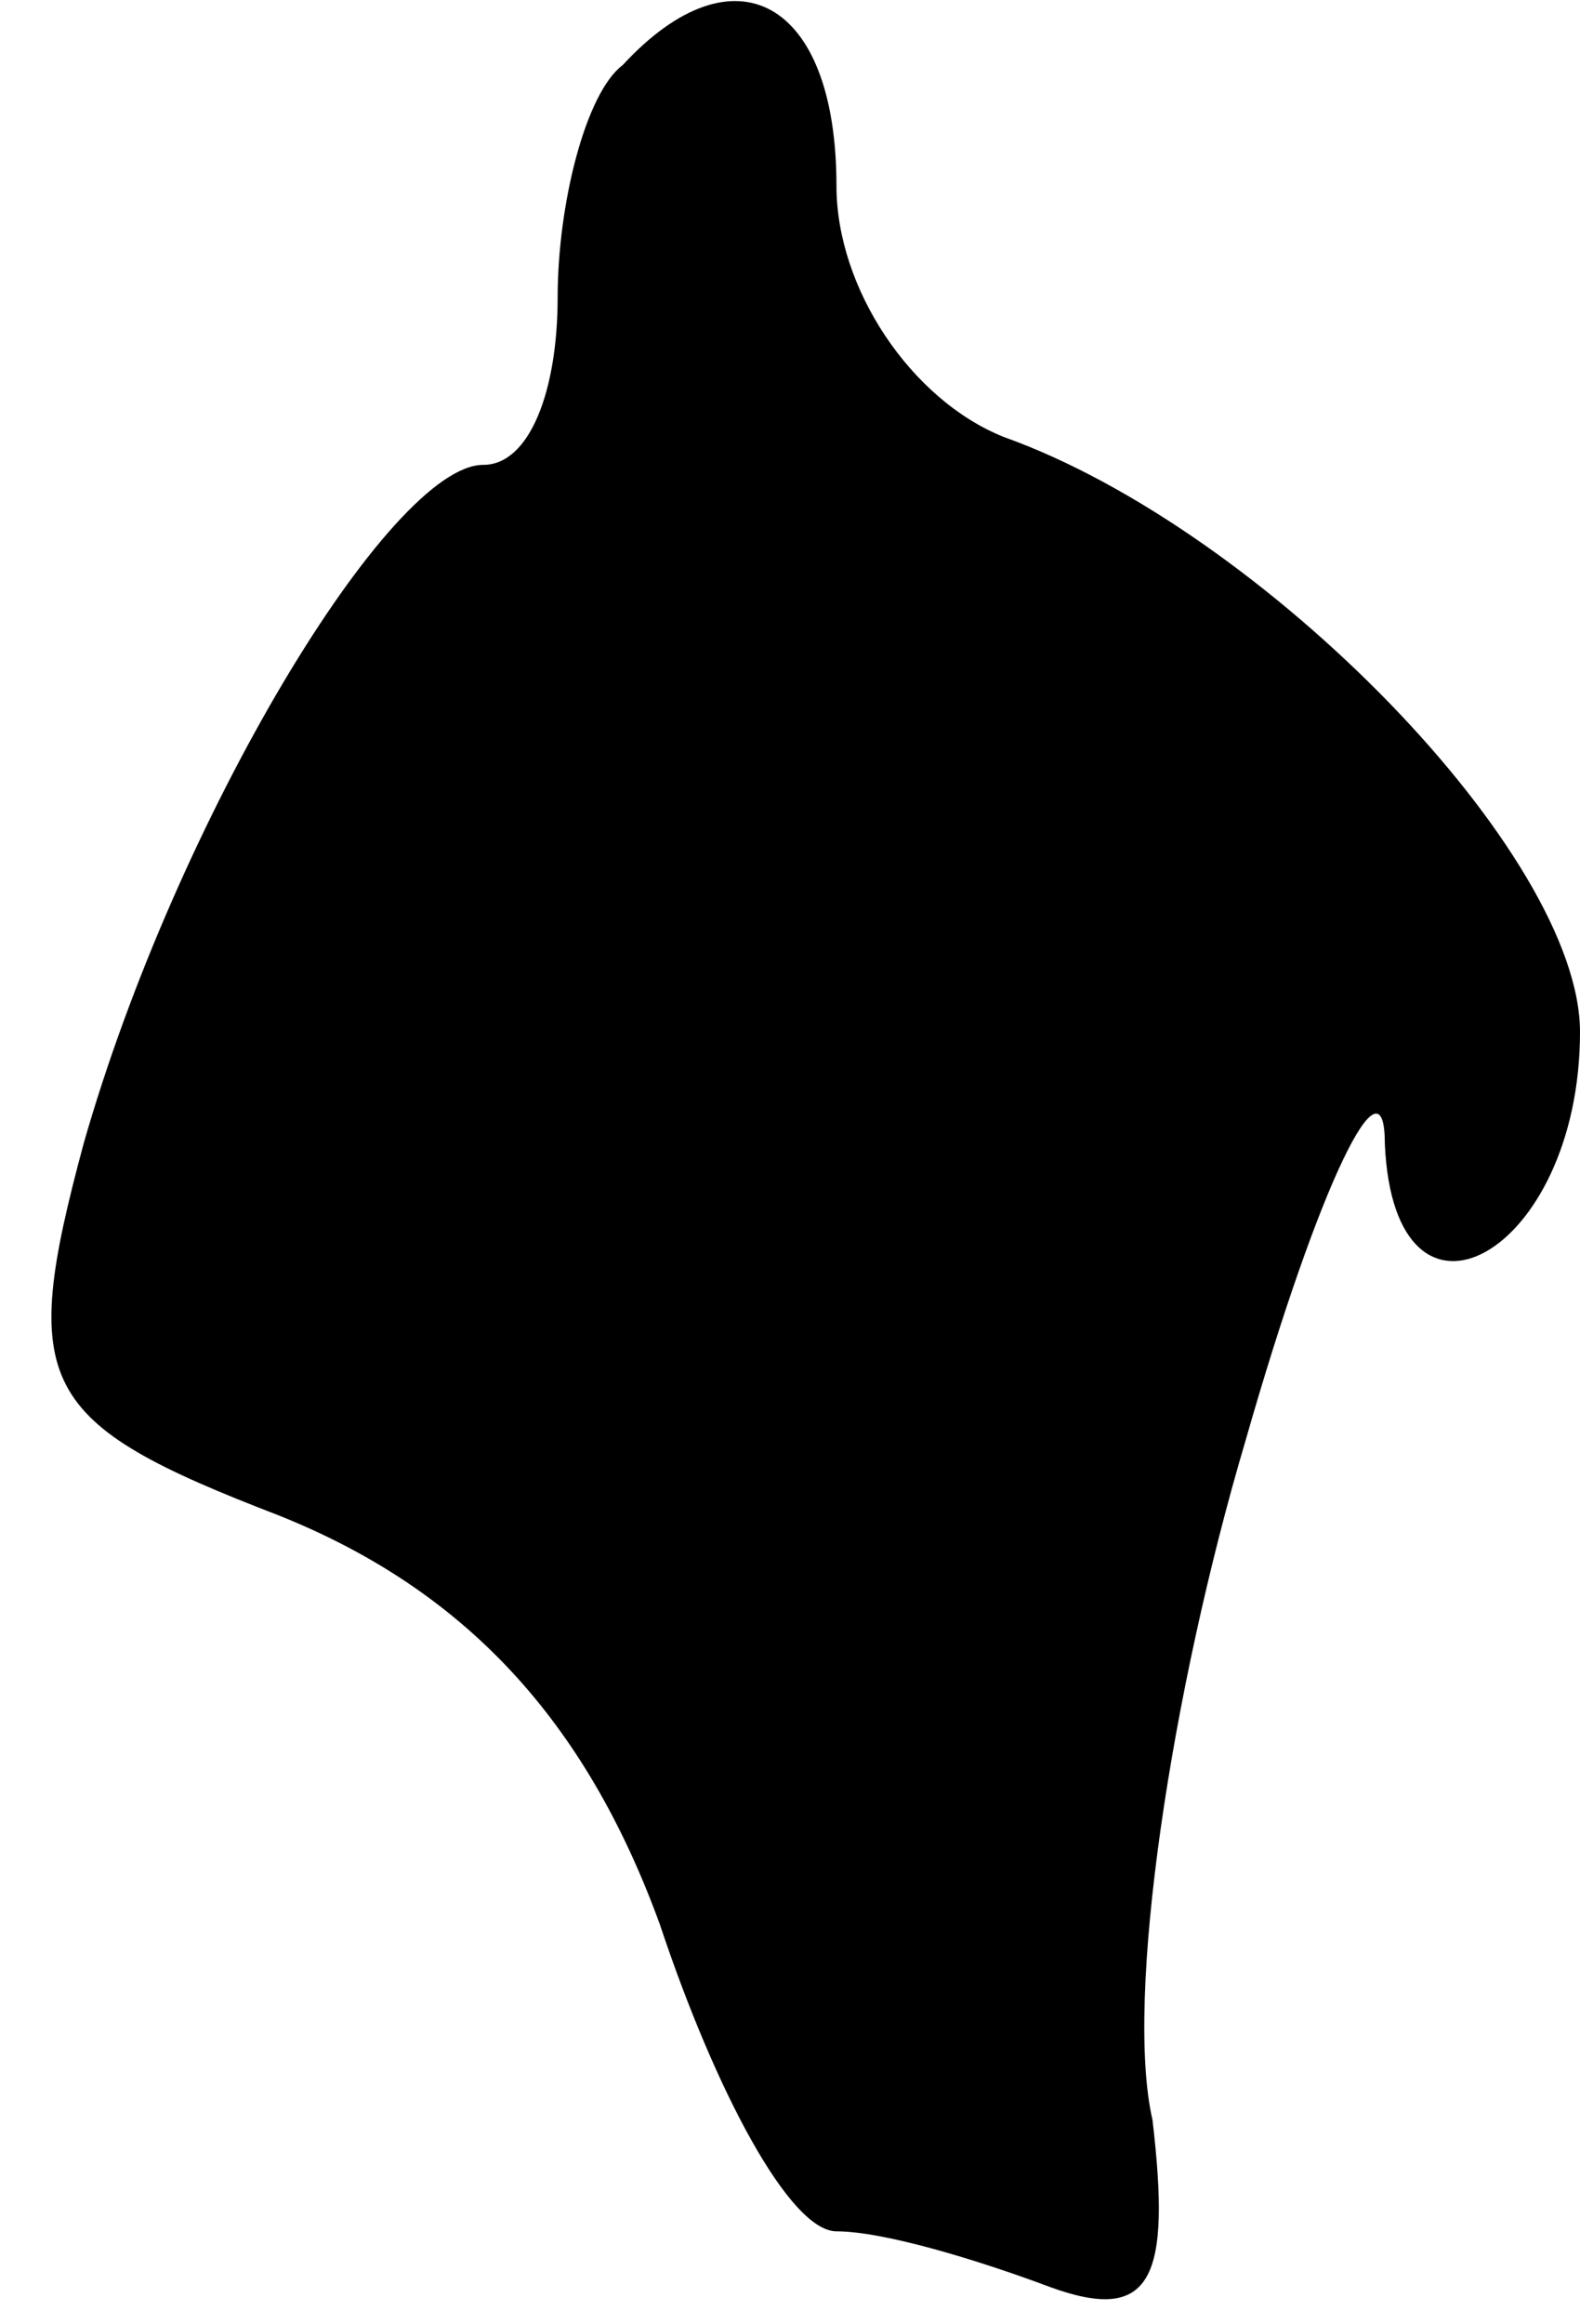 <?xml version="1.0" standalone="no"?>
<!DOCTYPE svg PUBLIC "-//W3C//DTD SVG 20010904//EN"
 "http://www.w3.org/TR/2001/REC-SVG-20010904/DTD/svg10.dtd">
<svg version="1.0" xmlns="http://www.w3.org/2000/svg"
 width="17pt" height="25pt" viewBox="0 0 17 25"
 preserveAspectRatio="xMidYMid meet">
<g transform="translate(0,25) scale(0.1,-0.1)"
fill="#000000" stroke="none">
<path fill="#000000" stroke="none" d="M67 243 c-4 -3 -7 -15 -7 -25 0 -10 -3
-18 -8 -18 -10 0 -33 -38 -43 -73 -7 -26 -5 -30 21 -40 20 -8 33 -22 41 -44 6
-18 14 -33 19 -33 5 0 15 -3 23 -6 11 -4 13 1 11 18 -3 13 2 46 10 73 8 28 15
42 15 32 1 -23 21 -12 21 12 0 19 -34 54 -62 64 -10 4 -18 16 -18 27 0 20 -11
26 -23 13z"/>
</g>
</svg>
